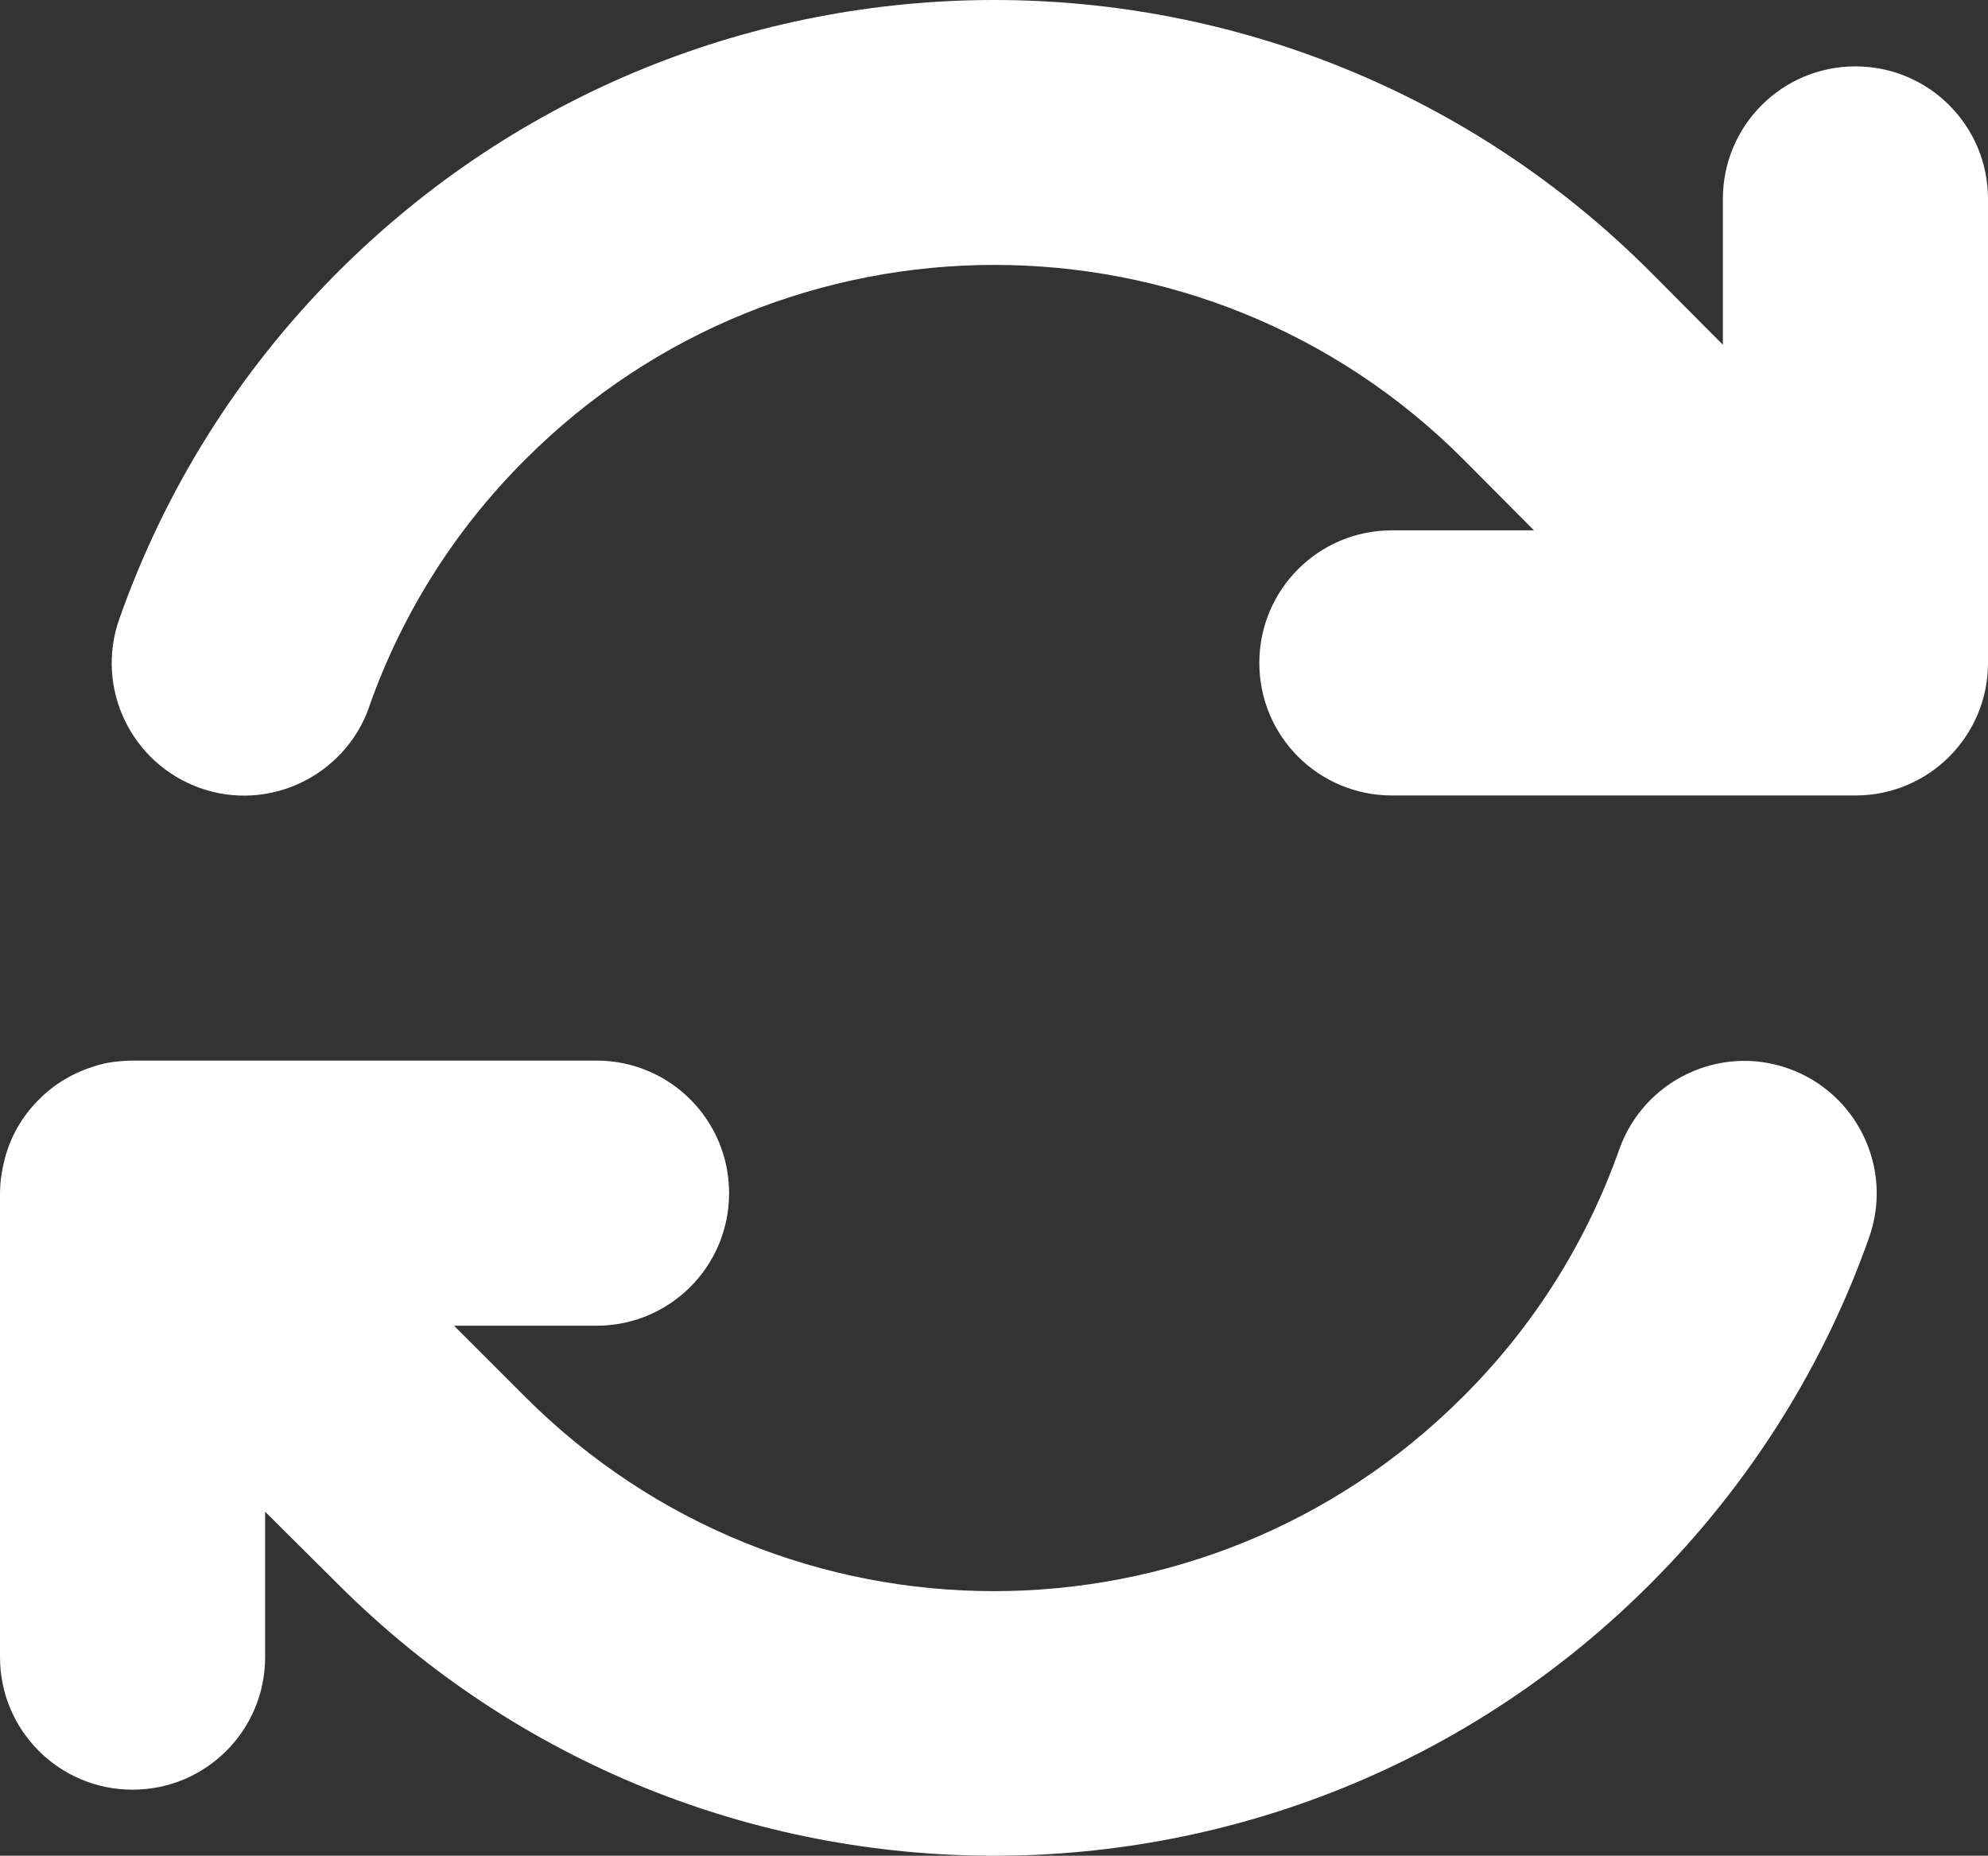 <?xml version="1.0" encoding="UTF-8" standalone="no"?>
<svg
   height="62.584"
   width="67.044"
   viewBox="0 0 2145.407 2002.686"
   version="1.1"
   id="svg4"
   sodipodi:docname="refresh.svg"
   inkscape:version="1.1.2 (0a00cf5339, 2022-02-04)"
   xmlns:inkscape="http://www.inkscape.org/namespaces/inkscape"
   xmlns:sodipodi="http://sodipodi.sourceforge.net/DTD/sodipodi-0.dtd"
   xmlns="http://www.w3.org/2000/svg"
   xmlns:svg="http://www.w3.org/2000/svg">
  <rect x="0" y="0" width="2145.407" height="2002.686" fill="#333333" stroke="none"/>
  <defs
     id="defs8" />
  <sodipodi:namedview
     id="namedview6"
     pagecolor="#505050"
     bordercolor="#ffffff"
     borderopacity="1"
     inkscape:pageshadow="0"
     inkscape:pageopacity="0"
     inkscape:pagecheckerboard="1"
     showgrid="false"
     inkscape:zoom="4.6514368"
     inkscape:cx="28.270834"
     inkscape:cy="34.935442"
     inkscape:window-width="1920"
     inkscape:window-height="1013"
     inkscape:window-x="1920"
     inkscape:window-y="30"
     inkscape:window-maximized="1"
     inkscape:current-layer="svg4" />
  <!--!Font Awesome Free 6.5.1 by @fontawesome - https://fontawesome.com License - https://fontawesome.com/license/free Copyright 2024 Fonticons, Inc.-->
  <path
     d="m 398.324,762.784 c 34.423,-97.458 90.305,-189.103 168.986,-267.338 279.408,-279.408 732.273,-279.408 1011.681,0 l 76.446,76.893 h -153.339 c -79.128,0 -143.057,63.929 -143.057,143.057 0,79.128 63.928,143.057 143.057,143.057 h 498.464 c 0,0 0,0 0,0 h 1.788 c 79.128,0 143.057,-63.929 143.057,-143.057 V 214.697 c 0,-79.128 -63.929,-143.057 -143.057,-143.057 -79.128,0 -143.057,63.929 -143.057,143.057 v 157.363 l -78.234,-78.681 c -391.171,-391.172 -1025.093,-391.172 -1416.264,0 -109.081,109.081 -187.762,237.385 -236.044,374.63 -26.376,74.658 12.964,156.022 87.175,182.398 74.211,26.376 156.022,-12.965 182.398,-87.175 z M 102.822,1150.379 c -22.353,6.706 -43.811,18.776 -61.246,36.658 -17.882,17.882 -29.953,39.341 -36.211,62.587 -1.341,5.365 -2.682,11.176 -3.576,16.988 C 0.447,1274.213 0,1281.813 0,1289.413 v 498.911 c 0,79.128 63.929,143.057 143.057,143.057 79.128,0 143.057,-63.929 143.057,-143.057 v -156.916 l 78.681,78.234 v 0 c 391.171,390.724 1025.092,390.724 1415.817,0 109.081,-109.081 188.209,-237.385 236.491,-374.183 26.376,-74.658 -12.965,-156.022 -87.175,-182.398 -74.211,-26.376 -156.022,12.964 -182.398,87.175 -34.423,97.458 -90.305,189.103 -168.986,267.338 -279.408,279.408 -732.273,279.408 -1011.681,0 l -0.447,-0.447 -76.446,-76.446 h 153.786 c 79.128,0 143.057,-63.929 143.057,-143.057 0,-79.128 -63.929,-143.057 -143.057,-143.057 H 144.845 c -7.153,0 -14.306,0.447 -21.459,1.341 -7.153,0.894 -13.858,2.235 -20.564,4.471 z"
     id="path2"
     style="fill:#ffffff;stroke-width:4.471"
     inkscape:export-filename="/media/pedro/alpha/pedro/school/ipvc/ano2/s1/prog2/projeto/src/main/resources/prog/projeto/assets/icons/refresh.png"
     inkscape:export-xdpi="96"
     inkscape:export-ydpi="96" />
</svg>
